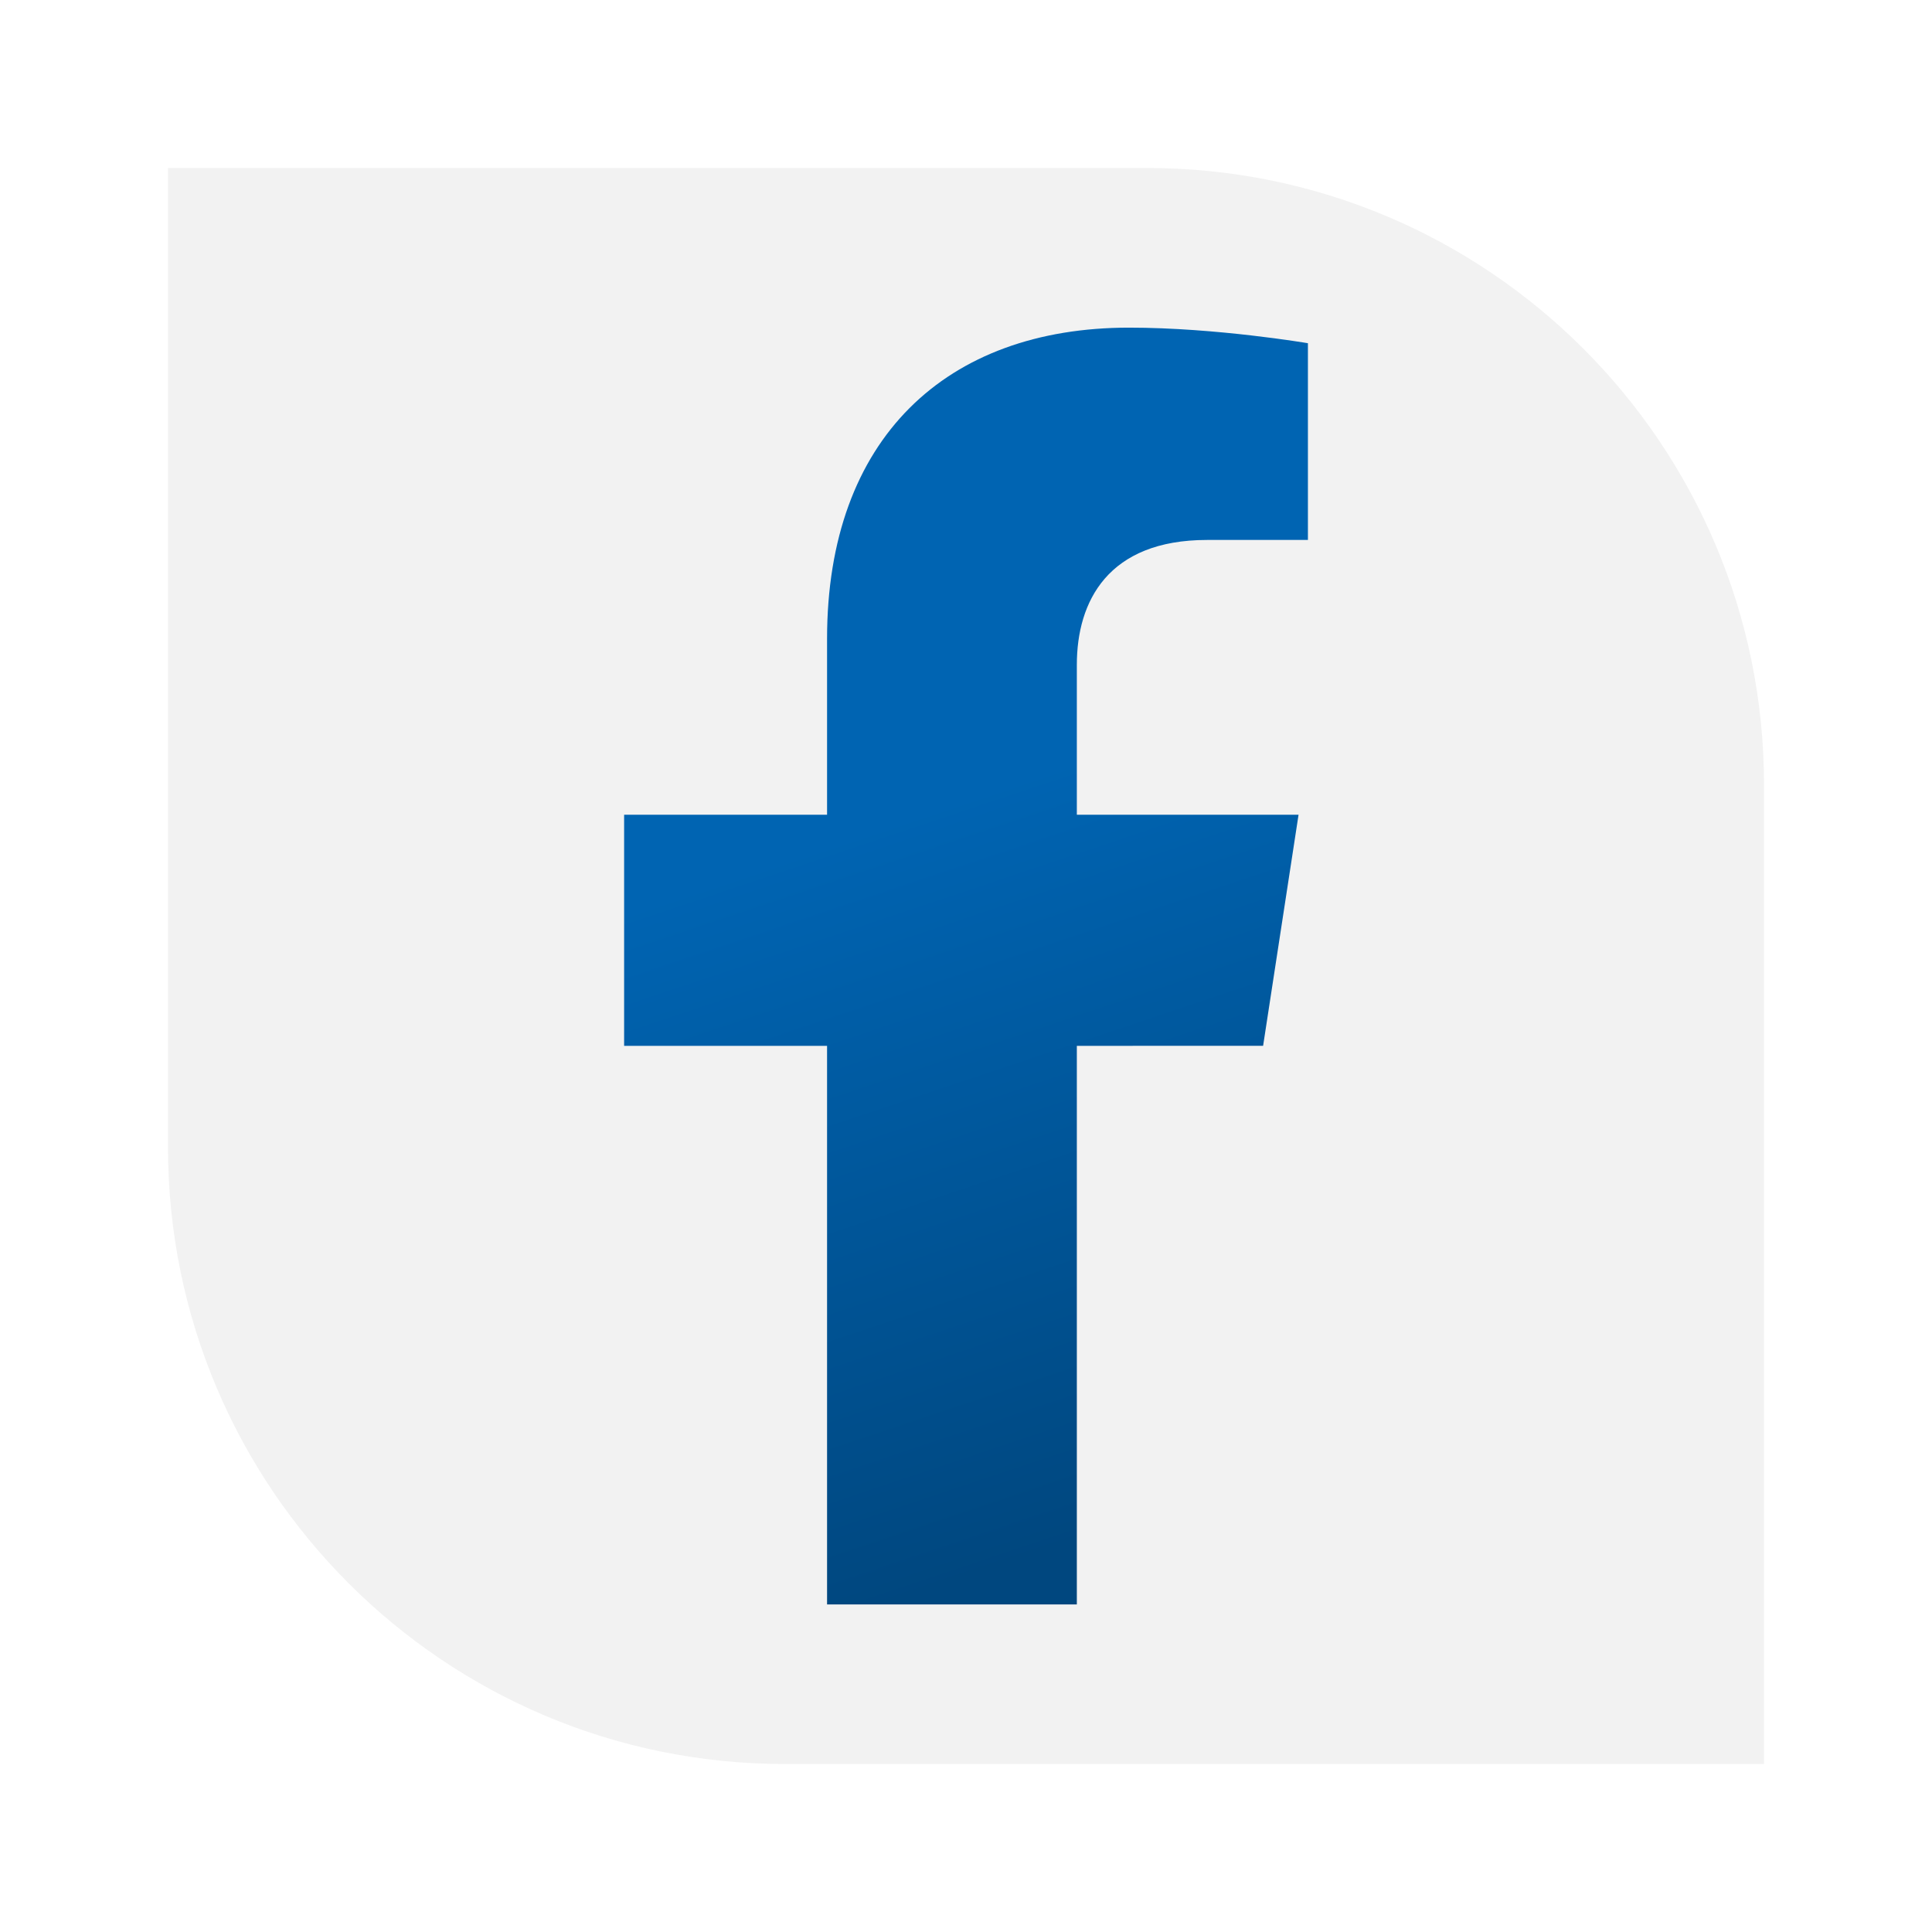<svg width="46" height="46" viewBox="0 0 46 46" fill="none" xmlns="http://www.w3.org/2000/svg">
<g filter="url(#filter0_d)">
<path d="M4 0H27.314C35.425 0 42 6.575 42 14.686V38H18.686C10.575 38 4 31.425 4 23.314V0Z" fill="#F2F2F2"/>
<g clip-path="url(#clip0)">
<path d="M30.074 20.9L30.918 15.398H25.639V11.828C25.639 10.323 26.377 8.856 28.741 8.856H31.141V4.172C31.141 4.172 28.963 3.801 26.881 3.801C22.534 3.801 19.692 6.436 19.692 11.206V15.399H14.86V20.901H19.692V34.201H25.639V20.901L30.074 20.9Z" fill="url(#paint0_linear)"/>
</g>
</g>
<defs>
<filter id="filter0_d" x="0" y="0" width="46" height="46" filterUnits="userSpaceOnUse" color-interpolation-filters="sRGB">
<feFlood flood-opacity="0" result="BackgroundImageFix"/>
<feColorMatrix in="SourceAlpha" type="matrix" values="0 0 0 0 0 0 0 0 0 0 0 0 0 0 0 0 0 0 127 0"/>
<feOffset dy="4"/>
<feGaussianBlur stdDeviation="2"/>
<feColorMatrix type="matrix" values="0 0 0 0 0 0 0 0 0 0 0 0 0 0 0 0 0 0 0.25 0"/>
<feBlend mode="normal" in2="BackgroundImageFix" result="effect1_dropShadow"/>
<feBlend mode="normal" in="SourceGraphic" in2="effect1_dropShadow" result="shape"/>
</filter>
<linearGradient id="paint0_linear" x1="14.641" y1="11.493" x2="22.152" y2="33.886" gradientUnits="userSpaceOnUse">
<stop offset="0.252" stop-color="#0064B2"/>
<stop offset="1" stop-color="#00477F"/>
</linearGradient>
<clipPath id="clip0">
<rect width="30.4" height="30.4" fill="white" transform="translate(7.8 3.8)"/>
</clipPath>
</defs>
</svg>
